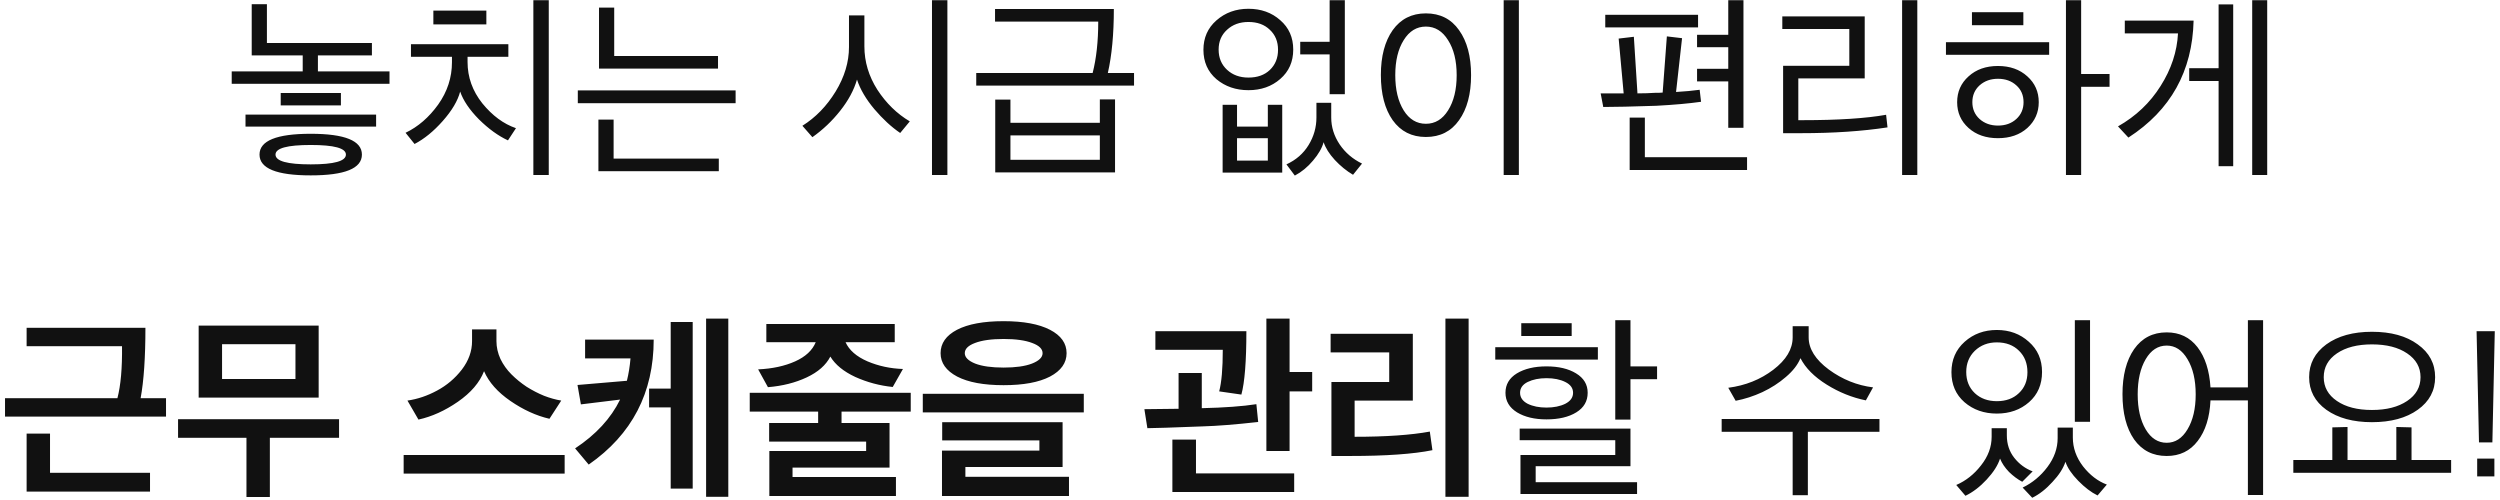 <svg width="250" height="50" viewBox="0 0 250 50" fill="none" xmlns="http://www.w3.org/2000/svg">
<path d="M37.191 5.538H31.791V7.138H38.951V8.378H23.171V7.138H30.271V5.538H25.171V0.418H26.691V4.298H37.191V5.538ZM31.071 13.378C34.485 13.378 36.191 14.072 36.191 15.458C36.191 16.845 34.485 17.538 31.071 17.538C27.658 17.538 25.951 16.845 25.951 15.458C25.951 14.072 27.658 13.378 31.071 13.378ZM37.611 12.658H24.551V11.458H37.611V12.658ZM34.591 15.458C34.591 14.818 33.418 14.498 31.071 14.498C28.725 14.498 27.551 14.818 27.551 15.458C27.551 16.112 28.725 16.438 31.071 16.438C33.418 16.438 34.591 16.112 34.591 15.458ZM34.091 10.538H28.071V9.298H34.091V10.538ZM51.596 12.818L50.796 14.038C49.823 13.585 48.856 12.885 47.896 11.938C46.949 10.978 46.323 10.052 46.016 9.158C45.776 10.078 45.196 11.058 44.276 12.098C43.369 13.125 42.429 13.892 41.456 14.398L40.556 13.278C41.809 12.678 42.896 11.738 43.816 10.458C44.736 9.165 45.196 7.752 45.196 6.218V5.678H41.096V4.418H50.836V5.678H46.756V6.198C46.756 7.718 47.249 9.098 48.236 10.338C49.236 11.565 50.356 12.392 51.596 12.818ZM54.876 17.498H53.336V0.018H54.876V17.498ZM48.636 2.438H43.336V1.058H48.636V2.438ZM73.561 10.318H57.781V9.038H73.561V10.318ZM71.881 17.118H59.841V11.958H61.361V15.858H71.881V17.118ZM71.801 6.858H59.901V0.758H61.421V5.598H71.801V6.858ZM94.739 17.498H93.199V0.018H94.739V17.498ZM90.979 12.138L90.019 13.298C89.139 12.698 88.279 11.905 87.439 10.918C86.599 9.918 86.019 8.932 85.699 7.958C85.393 9.012 84.833 10.052 84.019 11.078C83.219 12.092 82.293 12.972 81.239 13.718L80.239 12.578C81.559 11.752 82.666 10.612 83.559 9.158C84.453 7.692 84.899 6.205 84.899 4.698V1.538H86.439V4.638C86.439 6.172 86.873 7.618 87.739 8.978C88.619 10.325 89.699 11.378 90.979 12.138ZM111.504 17.238H99.524V9.958H101.044V12.278H109.984V9.938H111.504V17.238ZM111.384 0.898C111.384 3.405 111.184 5.538 110.784 7.298H113.404V8.558H97.624V7.298H109.264C109.637 5.845 109.824 4.132 109.824 2.158H99.504V0.898H111.384ZM109.984 15.978V13.538H101.044V15.978H109.984ZM134.483 9.418H132.963V5.438H130.023V4.178H132.963V0.018H134.483V9.418ZM136.203 16.358L135.303 17.478C134.649 17.092 134.043 16.598 133.483 15.998C132.923 15.385 132.549 14.792 132.363 14.218C132.203 14.805 131.849 15.418 131.303 16.058C130.769 16.698 130.163 17.198 129.483 17.558L128.643 16.438C129.603 15.998 130.343 15.352 130.863 14.498C131.383 13.645 131.643 12.732 131.643 11.758V10.278H133.123V11.758C133.123 12.705 133.403 13.598 133.963 14.438C134.523 15.265 135.269 15.905 136.203 16.358ZM128.223 17.258H122.263V10.478H123.703V12.658H126.783V10.478H128.223V17.258ZM126.783 16.058V13.818H123.703V16.058H126.783ZM124.843 0.878C126.109 0.878 127.169 1.258 128.023 2.018C128.889 2.765 129.323 3.745 129.323 4.958C129.323 6.172 128.889 7.152 128.023 7.898C127.169 8.645 126.109 9.018 124.843 9.018C123.589 9.018 122.523 8.652 121.643 7.918C120.776 7.172 120.343 6.192 120.343 4.978C120.343 3.778 120.776 2.798 121.643 2.038C122.523 1.265 123.589 0.878 124.843 0.878ZM124.843 2.198C123.976 2.198 123.263 2.458 122.703 2.978C122.143 3.485 121.863 4.145 121.863 4.958C121.863 5.785 122.143 6.458 122.703 6.978C123.263 7.498 123.976 7.758 124.843 7.758C125.736 7.758 126.449 7.505 126.983 6.998C127.529 6.478 127.803 5.805 127.803 4.978C127.803 4.152 127.529 3.485 126.983 2.978C126.449 2.458 125.736 2.198 124.843 2.198ZM151.887 17.498H150.367V0.018H151.887V17.498ZM138.087 7.498C138.087 5.632 138.481 4.138 139.267 3.018C140.067 1.898 141.174 1.338 142.587 1.338C144.014 1.338 145.121 1.898 145.907 3.018C146.707 4.138 147.107 5.638 147.107 7.518C147.107 9.398 146.707 10.898 145.907 12.018C145.121 13.138 144.014 13.698 142.587 13.698C141.174 13.698 140.067 13.138 139.267 12.018C138.481 10.898 138.087 9.392 138.087 7.498ZM144.807 11.038C145.381 10.132 145.667 8.958 145.667 7.518C145.667 6.078 145.381 4.912 144.807 4.018C144.247 3.112 143.507 2.658 142.587 2.658C141.667 2.658 140.927 3.112 140.367 4.018C139.807 4.912 139.527 6.078 139.527 7.518C139.527 8.958 139.807 10.132 140.367 11.038C140.927 11.932 141.667 12.378 142.587 12.378C143.507 12.378 144.247 11.932 144.807 11.038ZM168.206 3.818L167.606 9.198C168.499 9.145 169.286 9.072 169.966 8.978L170.106 10.178C168.879 10.352 167.386 10.485 165.626 10.578C163.226 10.658 161.459 10.698 160.326 10.698L160.066 9.338H162.366L161.866 3.858L163.386 3.678L163.746 9.338C164.359 9.338 164.973 9.318 165.586 9.278C165.666 9.278 165.779 9.278 165.926 9.278C166.073 9.265 166.186 9.258 166.266 9.258L166.686 3.638L168.206 3.818ZM169.706 4.718V3.478H172.826V0.018H174.346V12.778H172.826V8.138H169.706V6.878H172.826V4.718H169.706ZM174.706 16.998H162.966V11.758H164.486V15.718H174.706V16.998ZM169.806 2.738H160.526V1.478H169.806V2.738ZM190.211 0.018H191.731V17.498H190.211V0.018ZM188.611 11.478L188.751 12.738C186.231 13.125 183.344 13.318 180.091 13.318H178.311V6.578H184.931V2.898H178.231V1.638H186.471V7.838H179.831V12.018H180.251C183.811 12.018 186.597 11.838 188.611 11.478ZM210.955 8.678H208.115V17.498H206.595V0.018H208.115V7.398H210.955V8.678ZM202.335 2.518H197.195V1.218H202.335V2.518ZM204.915 5.478H194.595V4.218H204.915V5.478ZM203.875 10.218C203.875 11.245 203.495 12.105 202.735 12.798C201.975 13.478 200.995 13.818 199.795 13.818C198.595 13.818 197.615 13.478 196.855 12.798C196.095 12.118 195.715 11.258 195.715 10.218C195.715 9.178 196.095 8.318 196.855 7.638C197.615 6.945 198.595 6.598 199.795 6.598C200.995 6.598 201.975 6.945 202.735 7.638C203.495 8.318 203.875 9.178 203.875 10.218ZM202.355 10.218C202.355 9.525 202.115 8.965 201.635 8.538C201.155 8.098 200.542 7.878 199.795 7.878C199.062 7.878 198.449 8.098 197.955 8.538C197.475 8.978 197.235 9.538 197.235 10.218C197.235 10.898 197.475 11.458 197.955 11.898C198.449 12.338 199.062 12.558 199.795 12.558C200.542 12.558 201.155 12.338 201.635 11.898C202.115 11.458 202.355 10.898 202.355 10.218ZM226.72 17.498H225.22V0.018H226.72V17.498ZM223.32 16.618H221.86V8.098H218.92V6.818H221.86V0.438H223.32V16.618ZM219.36 2.058C219.24 7.125 217.067 11.025 212.84 13.758L211.8 12.638C213.587 11.625 215.007 10.278 216.06 8.598C217.127 6.918 217.707 5.165 217.8 3.338H212.48V2.058H219.36ZM14.542 32.778C14.542 35.752 14.382 38.098 14.062 39.818H16.602V41.658H0.502V39.818H11.742C12.075 38.538 12.228 36.805 12.202 34.618H2.662V32.778H14.542ZM15.002 49.158H2.662V43.358H5.002V47.278H15.002V49.158ZM31.866 32.558V39.758H19.866V32.558H31.866ZM26.986 49.698H24.646V43.778H17.806V41.918H33.906V43.778H26.986V49.698ZM29.546 37.898V34.418H22.206V37.898H29.546ZM56.465 47.358H40.365V45.498H56.465V47.358ZM56.125 40.058L54.945 41.878C53.625 41.572 52.325 40.978 51.045 40.098C49.765 39.218 48.885 38.225 48.405 37.118C47.965 38.252 47.092 39.272 45.785 40.178C44.492 41.072 43.178 41.665 41.845 41.958L40.745 40.058C41.758 39.912 42.745 39.578 43.705 39.058C44.678 38.538 45.505 37.838 46.185 36.958C46.865 36.065 47.205 35.118 47.205 34.118V32.938H49.645V34.118C49.645 34.718 49.778 35.312 50.045 35.898C50.325 36.472 50.692 36.985 51.145 37.438C51.598 37.892 52.105 38.305 52.665 38.678C53.238 39.038 53.818 39.338 54.405 39.578C54.992 39.805 55.565 39.965 56.125 40.058ZM65.37 33.958C65.37 39.278 63.203 43.445 58.87 46.458L57.51 44.838C59.59 43.465 61.09 41.838 62.01 39.958L58.09 40.438L57.75 38.498L62.69 38.078C62.863 37.385 62.983 36.638 63.05 35.838H58.51V33.958H65.37ZM69.27 48.858H67.07V40.738H64.91V38.858H67.07V32.198H69.27V48.858ZM72.83 49.678H70.61V31.858H72.83V49.678ZM89.594 49.598H76.934V45.098H86.614V44.158H76.914V42.298H81.814V41.158H74.974V39.278H91.074V41.158H84.154V42.298H88.954V46.758H79.254V47.698H89.594V49.598ZM90.294 36.898L89.274 38.698C87.968 38.565 86.721 38.232 85.534 37.698C84.361 37.152 83.528 36.472 83.034 35.658C82.594 36.512 81.808 37.205 80.674 37.738C79.541 38.272 78.248 38.598 76.794 38.718L75.814 36.938C77.241 36.872 78.474 36.605 79.514 36.138C80.554 35.672 81.241 35.032 81.574 34.218H76.634V32.398H89.474V34.218H84.554C84.914 35.018 85.648 35.658 86.754 36.138C87.861 36.605 89.041 36.858 90.294 36.898ZM108.379 41.238H92.279V39.378H108.379V41.238ZM106.899 49.598H94.199V45.058H103.939V44.038H94.219V42.218H106.259V46.698H96.539V47.678H106.899V49.598ZM96.479 35.318C96.479 35.732 96.826 36.078 97.519 36.358C98.212 36.625 99.159 36.758 100.359 36.758C101.559 36.758 102.506 36.625 103.199 36.358C103.906 36.078 104.259 35.732 104.259 35.318C104.259 34.892 103.912 34.552 103.219 34.298C102.526 34.032 101.572 33.898 100.359 33.898C99.146 33.898 98.192 34.032 97.499 34.298C96.819 34.552 96.479 34.892 96.479 35.318ZM94.059 35.318C94.059 34.332 94.606 33.552 95.699 32.978C96.806 32.405 98.359 32.118 100.359 32.118C102.346 32.118 103.892 32.405 104.999 32.978C106.106 33.552 106.659 34.332 106.659 35.318C106.659 36.292 106.106 37.072 104.999 37.658C103.892 38.232 102.346 38.518 100.359 38.518C98.372 38.518 96.826 38.232 95.719 37.658C94.612 37.072 94.059 36.292 94.059 35.318ZM131.218 39.138H128.958V45.098H126.638V31.858H128.958V37.198H131.218V39.138ZM129.418 49.198H117.238V43.958H119.598V47.338H129.418V49.198ZM125.818 42.198C123.551 42.452 121.704 42.598 120.278 42.638C117.184 42.758 115.338 42.818 114.738 42.818L114.438 40.918C115.171 40.918 116.311 40.905 117.858 40.878V37.298H120.178V40.818C122.444 40.765 124.264 40.632 125.638 40.418L125.818 42.198ZM124.638 33.118C124.638 36.118 124.471 38.232 124.138 39.458L121.918 39.138C122.158 38.232 122.278 36.845 122.278 34.978H115.538V33.118H124.638ZM144.542 31.858H146.862V49.678H144.542V31.858ZM142.982 43.158L143.242 45.018C141.336 45.405 138.596 45.598 135.022 45.598H133.142V38.198H138.922V35.238H133.062V33.378H141.282V40.058H135.462V43.678C138.596 43.678 141.102 43.505 142.982 43.158ZM165.707 37.918H163.047V41.958H161.527V32.018H163.047V36.638H165.707V37.918ZM163.707 49.398H152.047V45.498H161.527V44.018H151.967V42.858H163.047V46.618H153.567V48.218H163.707V49.398ZM157.167 33.598H152.127V32.318H157.167V33.598ZM159.787 35.958H149.527V34.718H159.787V35.958ZM158.767 39.278C158.767 40.118 158.387 40.772 157.627 41.238C156.867 41.705 155.874 41.938 154.647 41.938C153.46 41.938 152.48 41.705 151.707 41.238C150.934 40.758 150.547 40.105 150.547 39.278C150.547 38.452 150.927 37.805 151.687 37.338C152.46 36.872 153.447 36.638 154.647 36.638C155.86 36.638 156.847 36.872 157.607 37.338C158.38 37.805 158.767 38.452 158.767 39.278ZM156.527 40.378C157.047 40.112 157.307 39.745 157.307 39.278C157.307 38.812 157.047 38.452 156.527 38.198C156.02 37.945 155.394 37.818 154.647 37.818C153.914 37.818 153.287 37.945 152.767 38.198C152.26 38.452 152.007 38.812 152.007 39.278C152.007 39.745 152.26 40.112 152.767 40.378C153.287 40.632 153.914 40.758 154.647 40.758C155.38 40.758 156.007 40.632 156.527 40.378ZM180.786 49.518H179.266V43.178H172.166V41.898H187.946V43.178H180.786V49.518ZM187.306 38.738L186.586 40.038C185.212 39.758 183.906 39.232 182.666 38.458C181.426 37.685 180.552 36.805 180.046 35.818C179.779 36.472 179.292 37.098 178.586 37.698C177.892 38.298 177.106 38.805 176.226 39.218C175.359 39.618 174.472 39.905 173.566 40.078L172.826 38.778C174.546 38.552 176.046 37.952 177.326 36.978C178.619 35.992 179.266 34.912 179.266 33.738V32.618H180.866V33.738C180.866 34.885 181.539 35.958 182.886 36.958C184.232 37.945 185.706 38.538 187.306 38.738ZM209.004 42.178H207.484V32.018H209.004V42.178ZM209.764 49.538H209.744C209.117 49.232 208.477 48.745 207.824 48.078C207.171 47.412 206.744 46.778 206.544 46.178C206.331 46.832 205.897 47.505 205.244 48.198C204.604 48.905 203.931 49.432 203.224 49.778L202.264 48.758C203.251 48.278 204.077 47.592 204.744 46.698C205.424 45.792 205.764 44.832 205.764 43.818V42.758H207.284V43.758C207.284 44.785 207.624 45.745 208.304 46.638C208.997 47.518 209.791 48.125 210.684 48.458L209.764 49.538ZM203.264 47.138L202.224 48.178C201.771 47.938 201.331 47.612 200.904 47.198C200.491 46.772 200.191 46.325 200.004 45.858C199.791 46.525 199.344 47.225 198.664 47.958C197.997 48.678 197.291 49.218 196.544 49.578L195.624 48.498C196.584 48.085 197.411 47.432 198.104 46.538C198.811 45.645 199.164 44.692 199.164 43.678V42.818H200.684V43.538C200.684 44.405 200.931 45.152 201.424 45.778C201.917 46.405 202.531 46.858 203.264 47.138ZM196.464 34.178C197.344 33.392 198.417 32.998 199.684 32.998C200.951 32.998 202.017 33.392 202.884 34.178C203.764 34.952 204.204 35.958 204.204 37.198C204.204 38.452 203.771 39.458 202.904 40.218C202.037 40.978 200.964 41.358 199.684 41.358C198.404 41.358 197.324 40.978 196.444 40.218C195.577 39.458 195.144 38.458 195.144 37.218C195.144 35.978 195.584 34.965 196.464 34.178ZM199.684 34.238C198.804 34.238 198.071 34.518 197.484 35.078C196.911 35.638 196.624 36.345 196.624 37.198C196.624 38.065 196.911 38.772 197.484 39.318C198.057 39.852 198.791 40.118 199.684 40.118C200.591 40.118 201.324 39.852 201.884 39.318C202.457 38.785 202.744 38.085 202.744 37.218C202.744 36.338 202.464 35.625 201.904 35.078C201.344 34.518 200.604 34.238 199.684 34.238ZM212.249 39.418C212.249 37.538 212.635 36.038 213.409 34.918C214.195 33.798 215.282 33.238 216.669 33.238C217.962 33.238 218.989 33.732 219.749 34.718C220.509 35.705 220.942 37.045 221.049 38.738H224.789V32.018H226.309V49.498H224.789V40.038H221.049C220.969 41.745 220.542 43.098 219.769 44.098C219.009 45.098 217.975 45.598 216.669 45.598C215.282 45.598 214.195 45.045 213.409 43.938C212.635 42.818 212.249 41.312 212.249 39.418ZM219.569 39.438C219.569 37.998 219.295 36.825 218.749 35.918C218.215 35.012 217.522 34.558 216.669 34.558C215.802 34.558 215.102 35.012 214.569 35.918C214.035 36.825 213.769 37.998 213.769 39.438C213.769 40.865 214.035 42.032 214.569 42.938C215.102 43.832 215.802 44.278 216.669 44.278C217.522 44.278 218.215 43.832 218.749 42.938C219.295 42.032 219.569 40.865 219.569 39.438ZM243.513 37.718C243.513 39.065 242.933 40.152 241.773 40.978C240.613 41.805 239.087 42.218 237.193 42.218C235.313 42.218 233.793 41.805 232.633 40.978C231.487 40.152 230.913 39.065 230.913 37.718C230.913 36.372 231.487 35.278 232.633 34.438C233.793 33.598 235.313 33.178 237.193 33.178C239.1 33.178 240.627 33.598 241.773 34.438C242.933 35.265 243.513 36.358 243.513 37.718ZM240.713 40.098C241.607 39.498 242.053 38.705 242.053 37.718C242.053 36.732 241.607 35.938 240.713 35.338C239.833 34.738 238.66 34.438 237.193 34.438C235.74 34.438 234.573 34.738 233.693 35.338C232.813 35.938 232.373 36.732 232.373 37.718C232.373 38.705 232.813 39.498 233.693 40.098C234.573 40.698 235.74 40.998 237.193 40.998C238.647 40.998 239.82 40.698 240.713 40.098ZM245.113 47.278H229.333V45.998H233.233V42.738L234.753 42.698V45.998H239.633V42.698L241.153 42.738V45.998H245.113V47.278ZM247.898 44.238L247.658 33.118H249.478L249.238 44.238H247.898ZM247.718 47.638V45.858H249.438V47.638H247.718Z" fill="#111111"/>
</svg>
